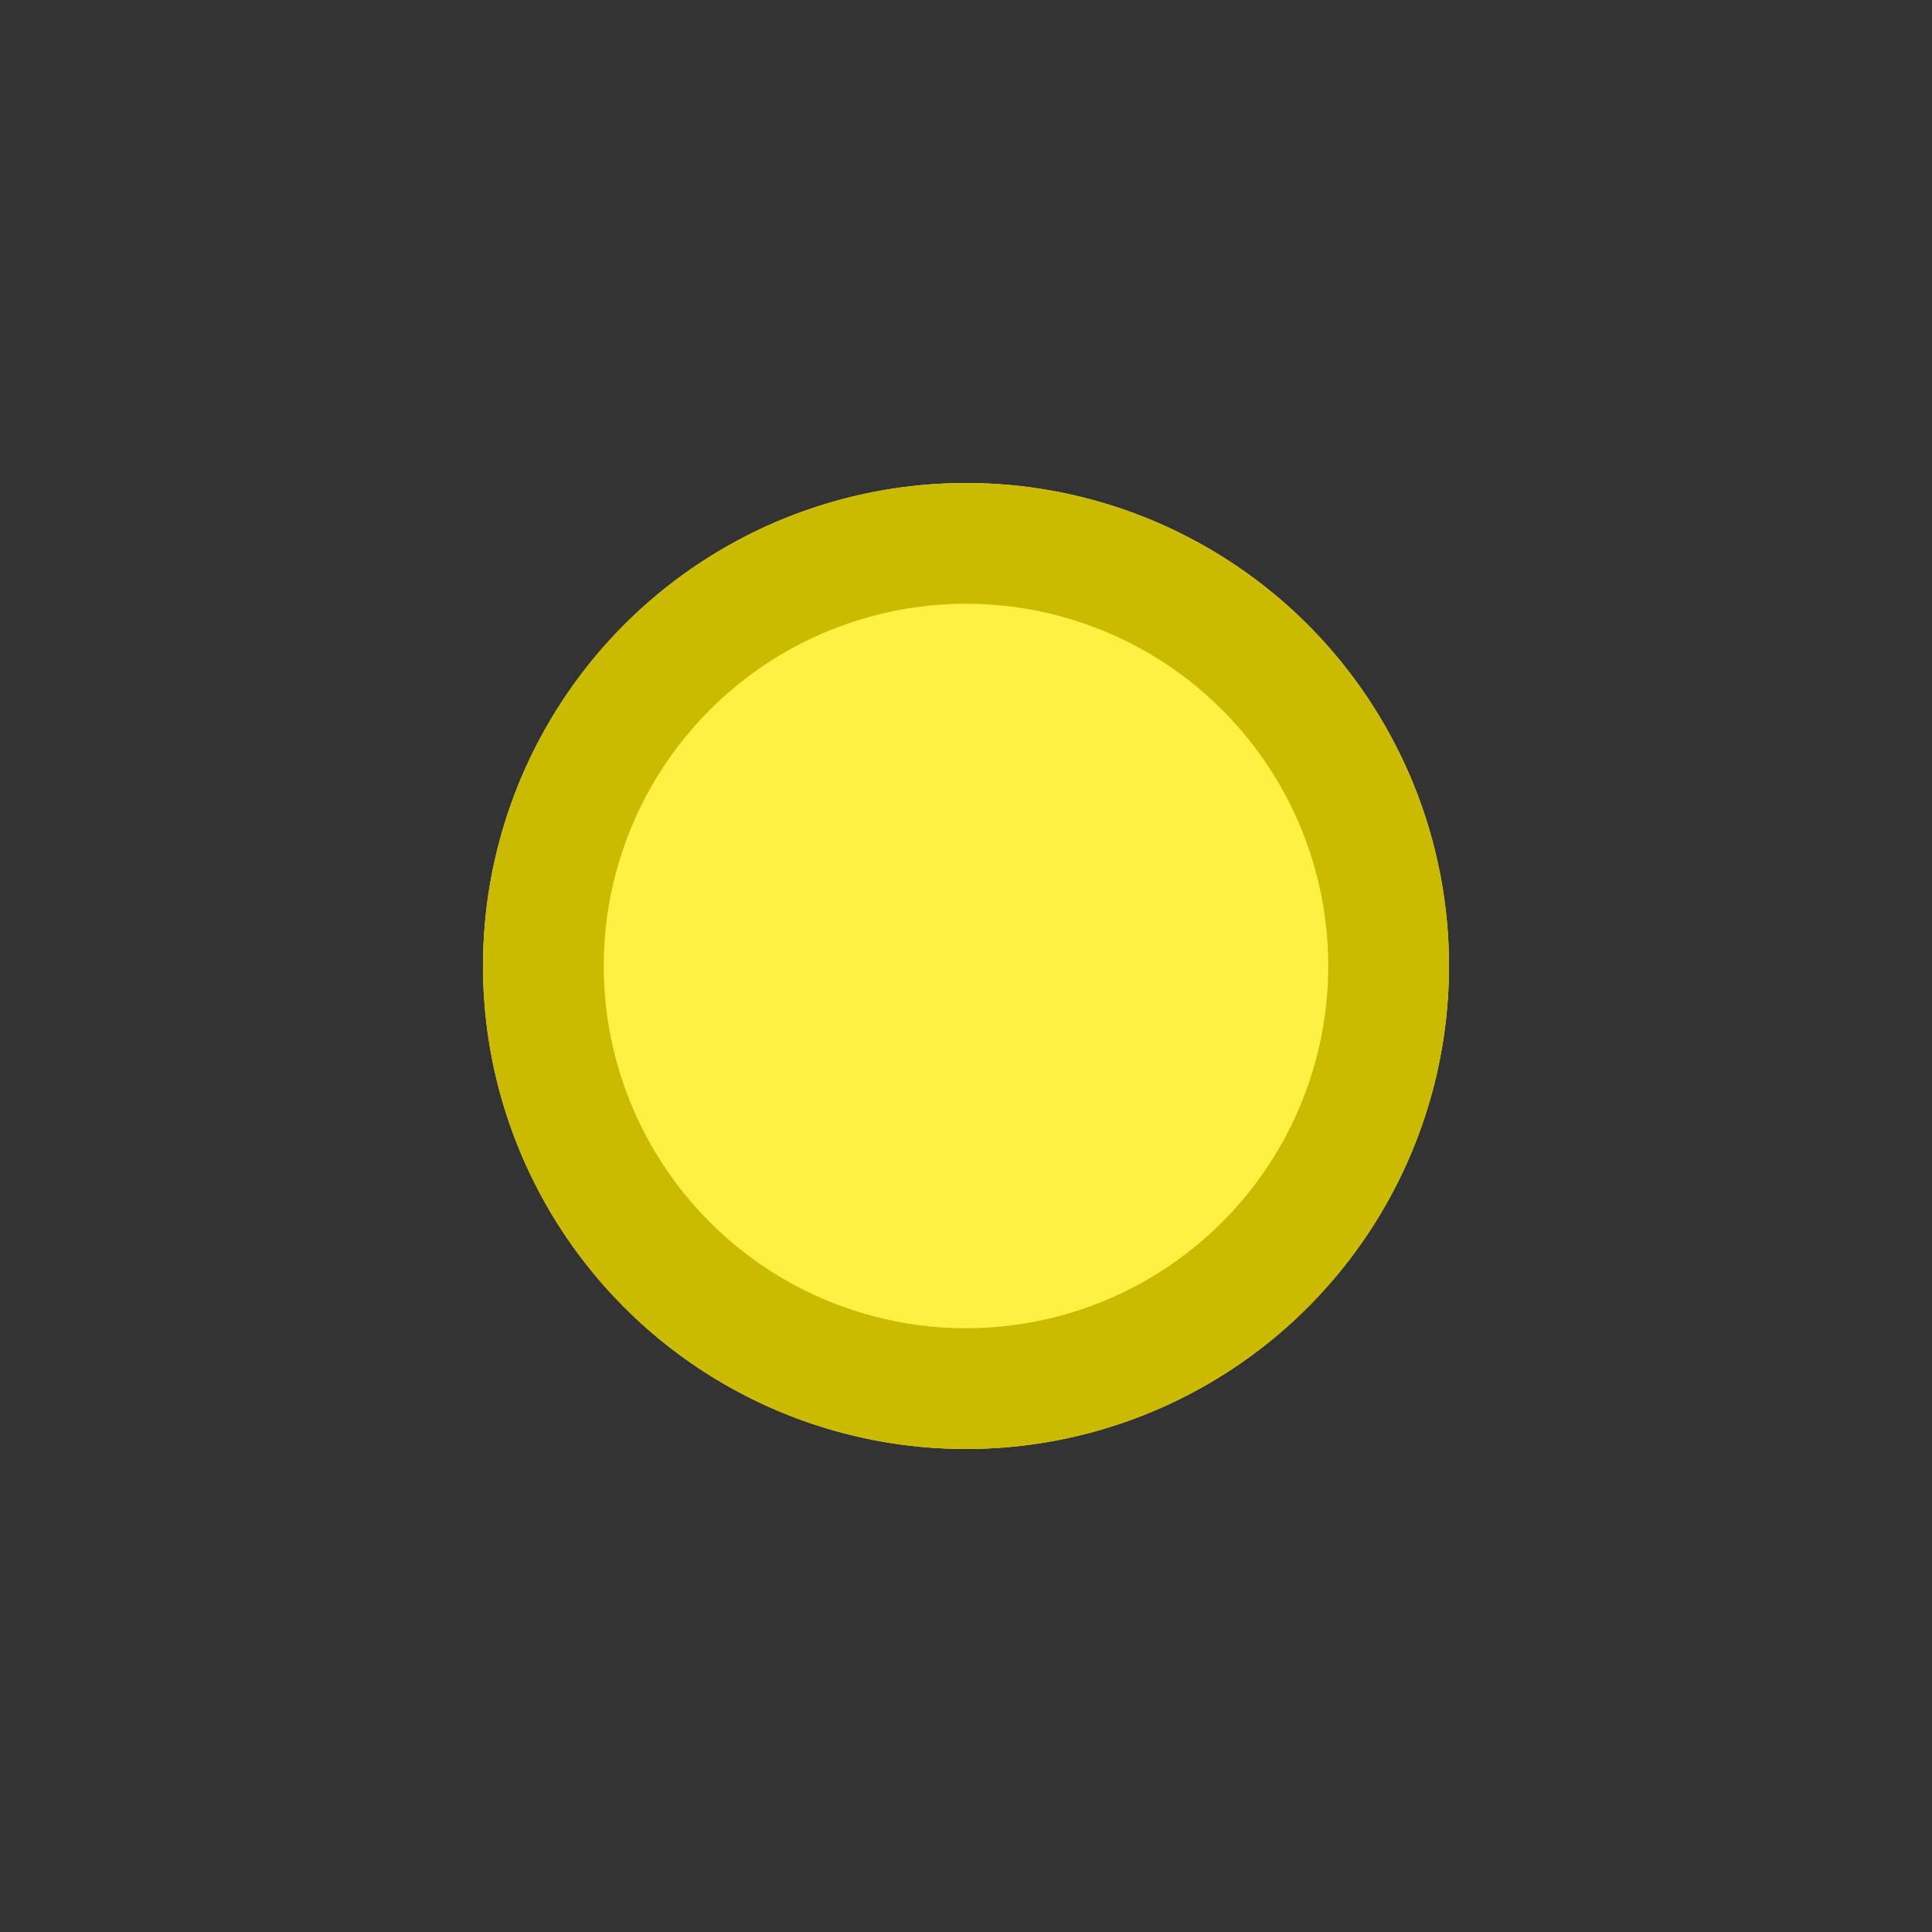 <?xml version="1.0" encoding="UTF-8"?>
<svg width="16px" height="16px" viewBox="0 0 16 16" version="1.1" xmlns="http://www.w3.org/2000/svg" xmlns:xlink="http://www.w3.org/1999/xlink">
    <rect x="0" y="0" width="16" height="16" fill="#333333" stroke="none"/>
    <!-- Generator: Sketch 48.1 (47250) - http://www.bohemiancoding.com/sketch -->
    <title>tag_yellow_active</title>
    <desc>Created with Sketch.</desc>
    <defs>
        <circle id="path-1" cx="59" cy="50" r="4"></circle>
    </defs>
    <g id="Artboard" stroke="none" stroke-width="1" fill="none" fill-rule="evenodd" transform="translate(-51, -42)">
        <g id="tag_yellow_active">
            <use fill="#FEF144" fill-rule="evenodd" xlink:href="#path-1"></use>
            <circle stroke="#CBBB00" stroke-width="1" cx="59" cy="50" r="3.5"></circle>
        </g>
    </g>
</svg>